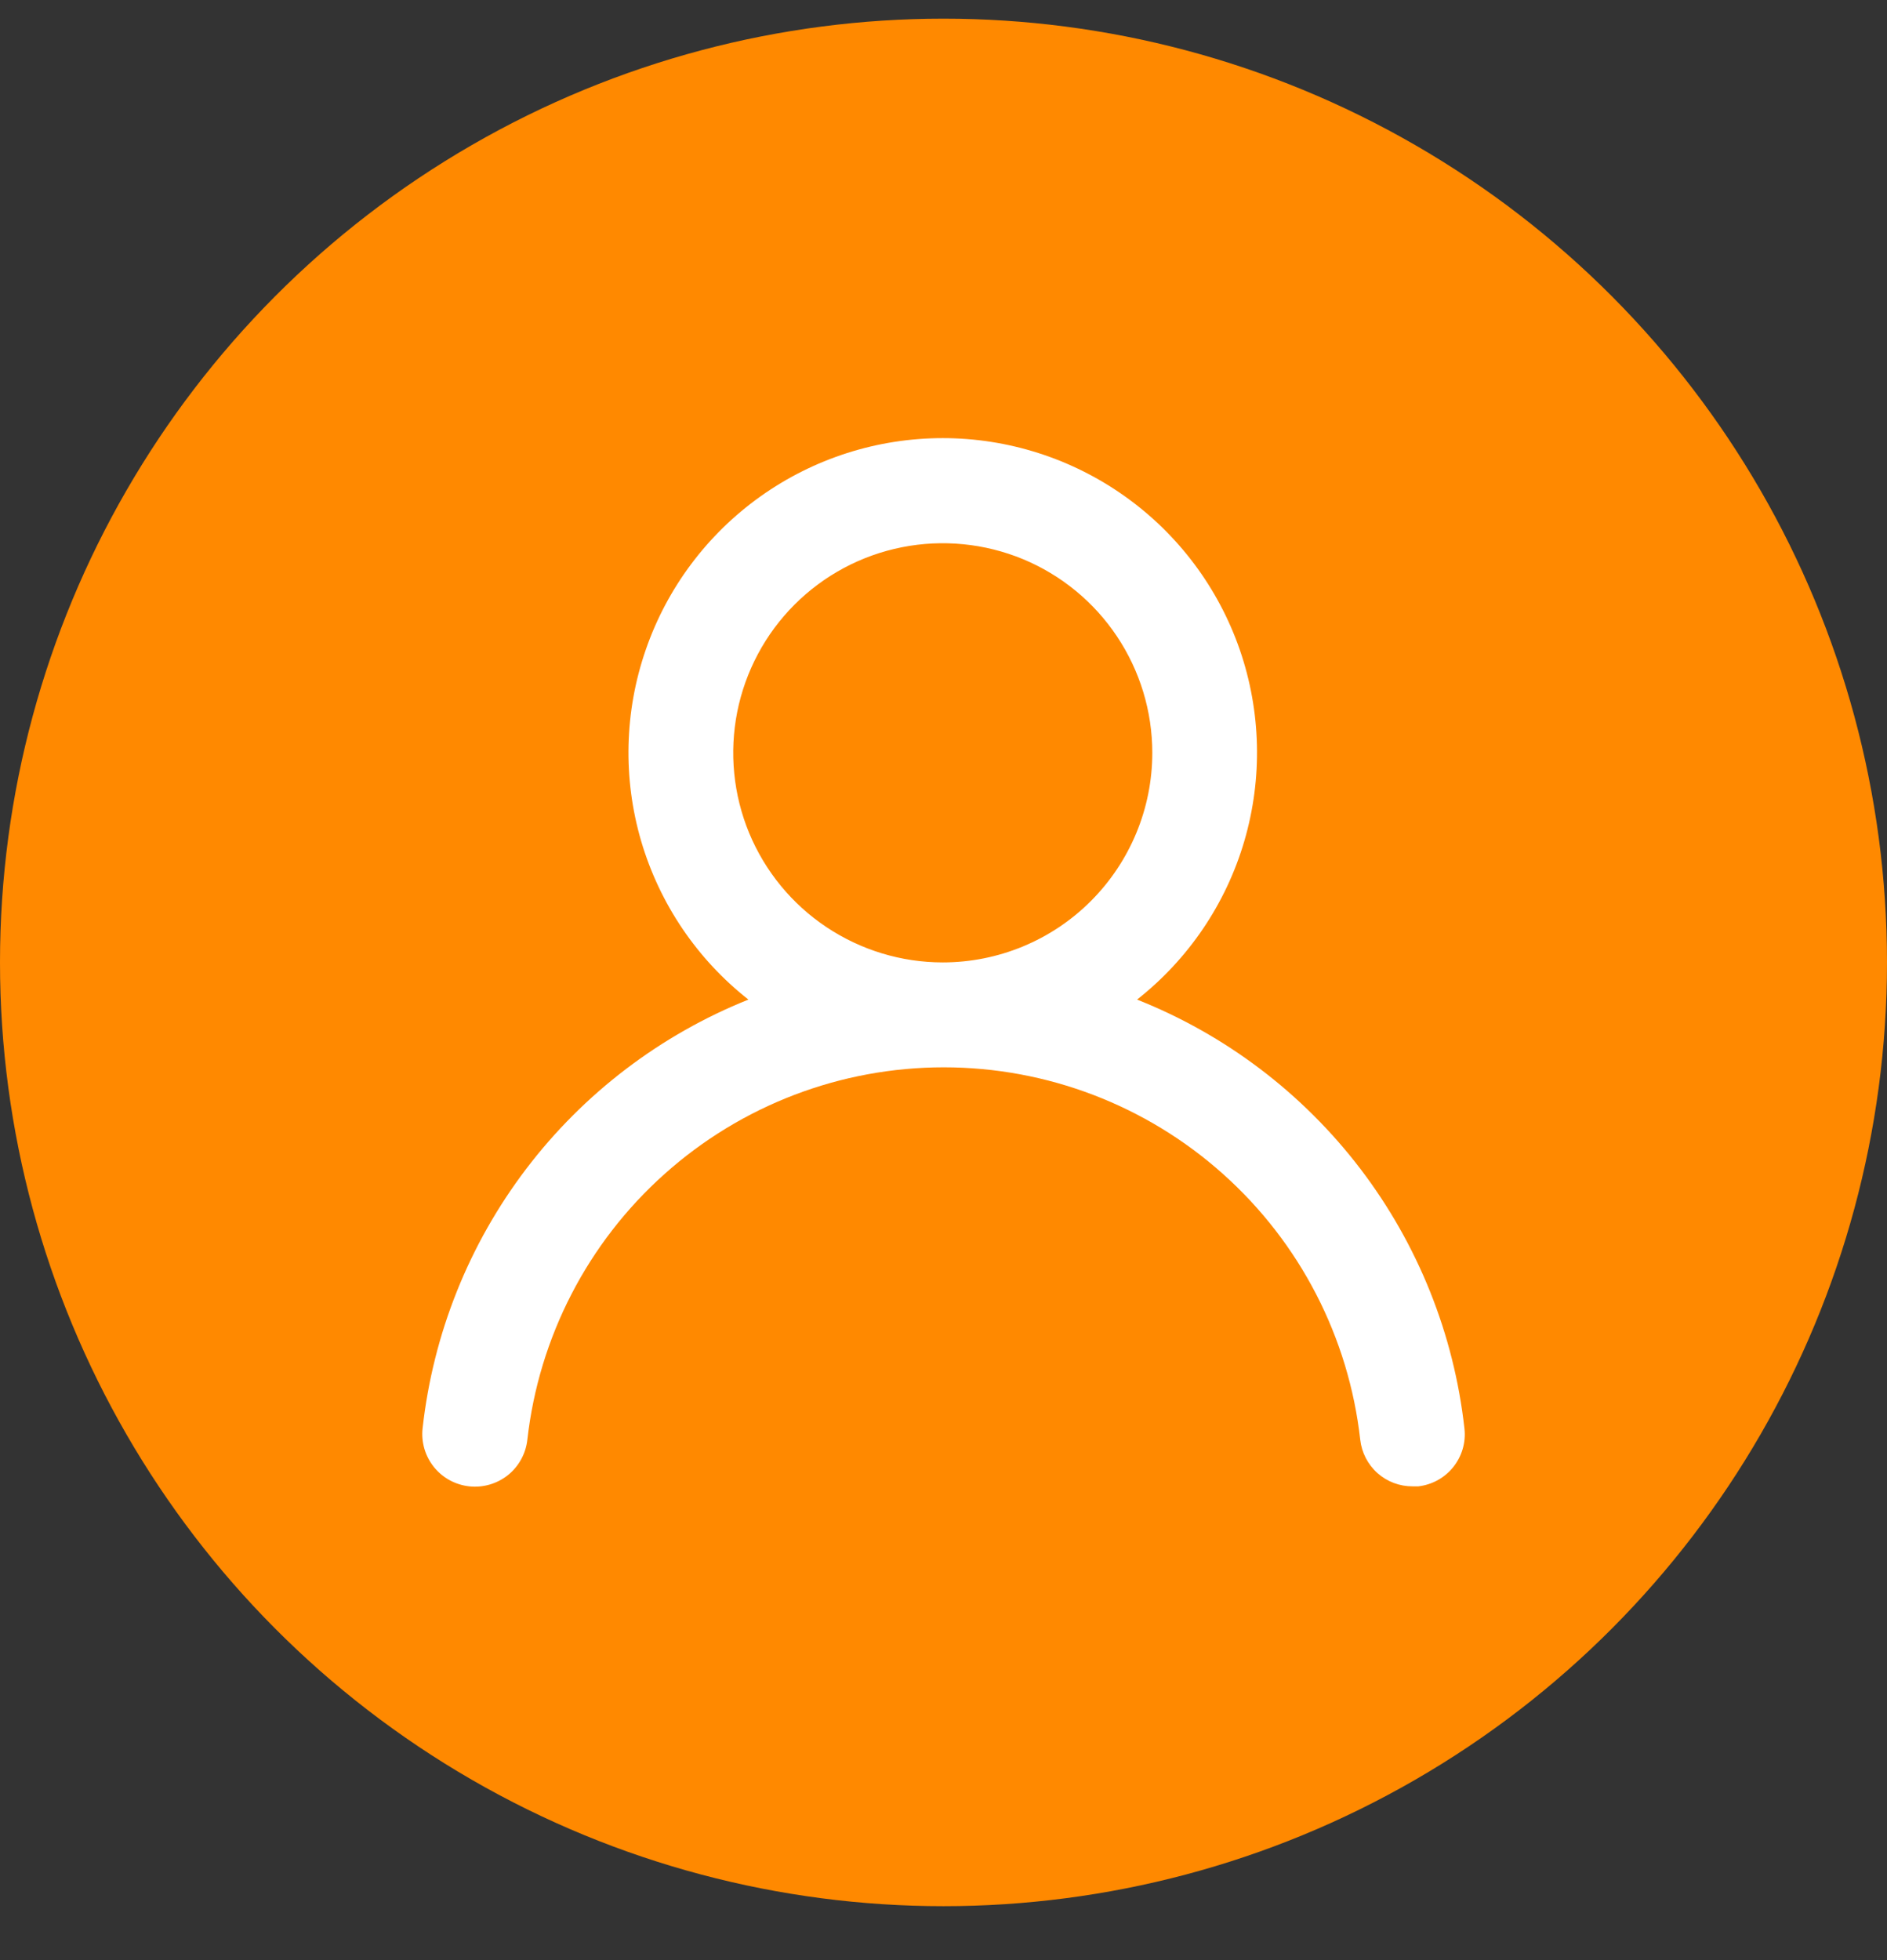 <svg width="26" height="27" viewBox="0 0 26 27" fill="none" xmlns="http://www.w3.org/2000/svg">
<rect x="0" y="0" width="26" height="27" fill="#333333" stroke="none"/>
<circle cx="13" cy="13.257" r="13" fill="#FF8900"/>
<path d="M15.667 13.769C16.375 13.212 16.892 12.449 17.145 11.585C17.398 10.721 17.376 9.8 17.082 8.949C16.787 8.098 16.235 7.36 15.501 6.838C14.768 6.316 13.89 6.035 12.99 6.035C12.089 6.035 11.211 6.316 10.478 6.838C9.745 7.36 9.192 8.098 8.898 8.949C8.603 9.8 8.581 10.721 8.834 11.585C9.088 12.449 9.604 13.212 10.312 13.769C9.1 14.255 8.042 15.06 7.251 16.1C6.46 17.14 5.967 18.375 5.823 19.673C5.812 19.768 5.821 19.864 5.847 19.955C5.874 20.047 5.918 20.132 5.978 20.207C6.098 20.357 6.274 20.453 6.465 20.474C6.656 20.495 6.848 20.439 6.999 20.319C7.149 20.198 7.245 20.023 7.266 19.832C7.425 18.421 8.097 17.118 9.156 16.172C10.214 15.225 11.584 14.702 13.004 14.702C14.424 14.702 15.794 15.225 16.852 16.172C17.911 17.118 18.584 18.421 18.742 19.832C18.762 20.009 18.846 20.173 18.98 20.292C19.113 20.41 19.285 20.475 19.464 20.474H19.543C19.732 20.452 19.905 20.357 20.024 20.208C20.143 20.059 20.199 19.87 20.178 19.68C20.034 18.378 19.537 17.14 18.743 16.099C17.948 15.058 16.885 14.252 15.667 13.769ZM12.99 13.257C12.419 13.257 11.861 13.087 11.386 12.77C10.911 12.453 10.541 12.002 10.322 11.474C10.104 10.947 10.047 10.366 10.158 9.806C10.27 9.246 10.544 8.732 10.948 8.328C11.352 7.924 11.867 7.649 12.427 7.538C12.986 7.427 13.567 7.484 14.095 7.702C14.622 7.921 15.073 8.291 15.39 8.766C15.707 9.24 15.877 9.799 15.877 10.37C15.877 11.135 15.572 11.87 15.031 12.411C14.49 12.953 13.755 13.257 12.99 13.257Z" fill="white"/>
</svg>
